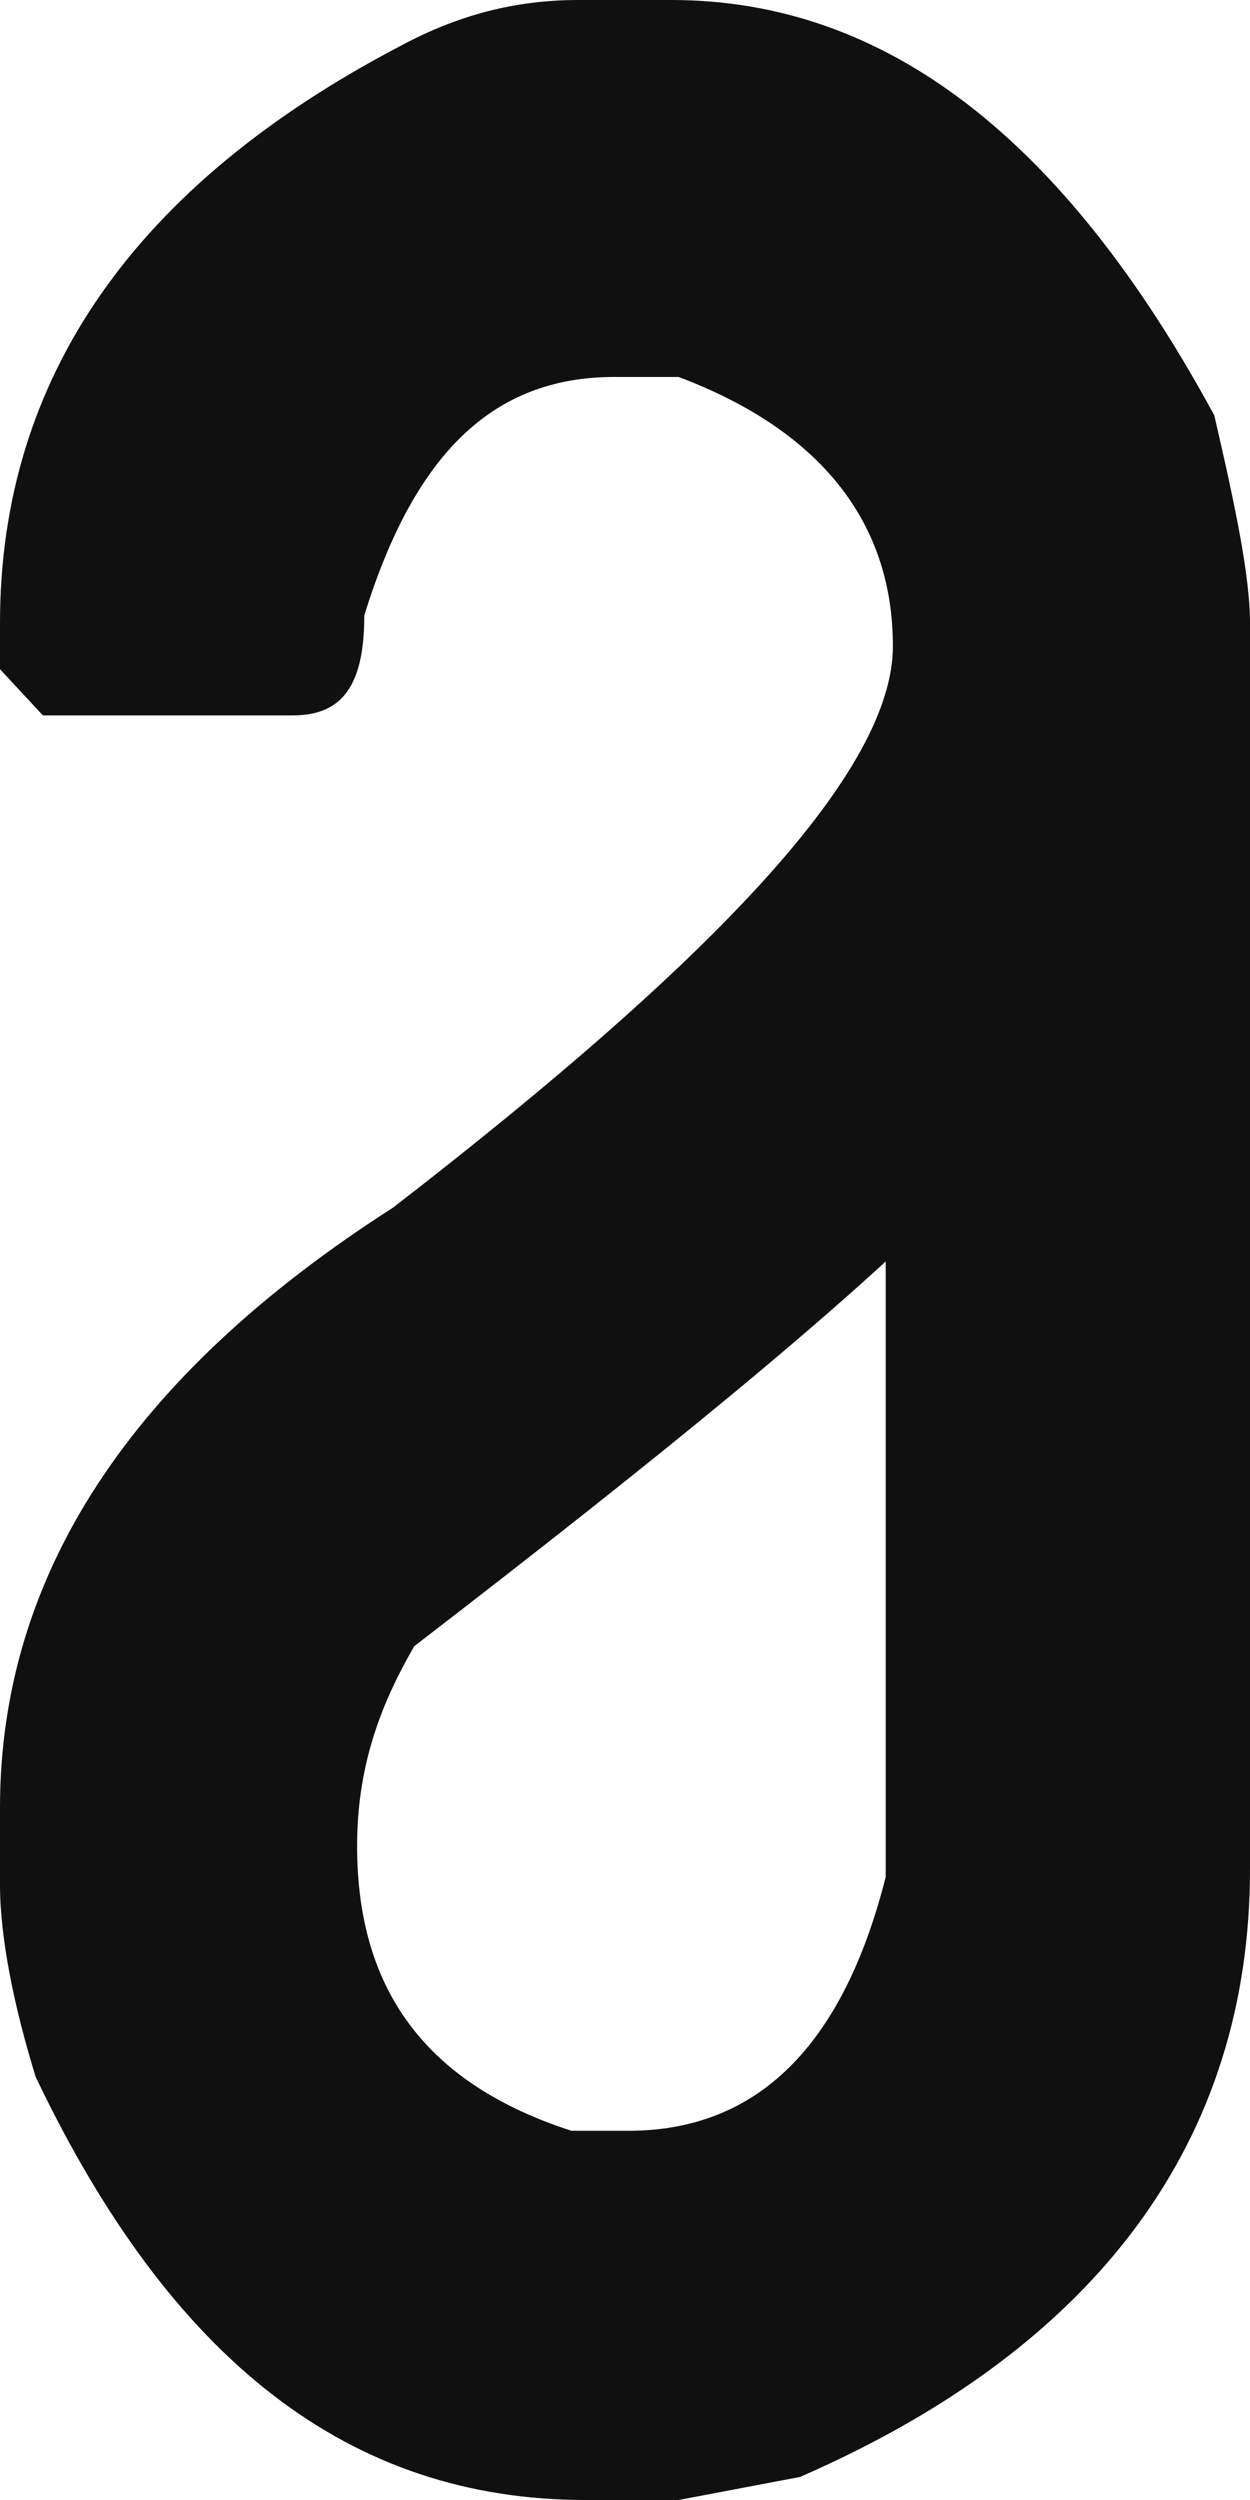 <svg width="16" height="32" viewBox="0 0 16 32" fill="none" xmlns="http://www.w3.org/2000/svg">
<path d="M7.406 0H8.594C11.337 0 13.623 1.772 15.543 5.317C15.817 6.498 16 7.385 16 7.975V23.926C16 27.372 14.08 30.031 10.24 31.705L8.686 32H7.497C4.48 32 2.194 30.228 0.457 26.585C0.183 25.698 0 24.812 0 24.123V23.139C0 20.185 1.646 17.625 5.029 15.459C9.234 12.209 11.429 9.846 11.429 8.271C11.429 6.695 10.514 5.514 8.686 4.825H7.863C6.309 4.825 5.303 5.809 4.663 7.877C4.663 8.763 4.389 9.157 3.749 9.157H0.549L0 8.566V7.975C0 4.825 1.737 2.363 5.12 0.591C5.851 0.197 6.583 0 7.406 0ZM4.571 23.631C4.571 25.502 5.486 26.683 7.314 27.274H8.046C9.691 27.274 10.789 26.191 11.337 24.025V15.36H12.16C10.789 16.738 8.503 18.609 5.303 21.071C4.846 21.858 4.571 22.646 4.571 23.631Z" fill="#101010"/>
</svg>
